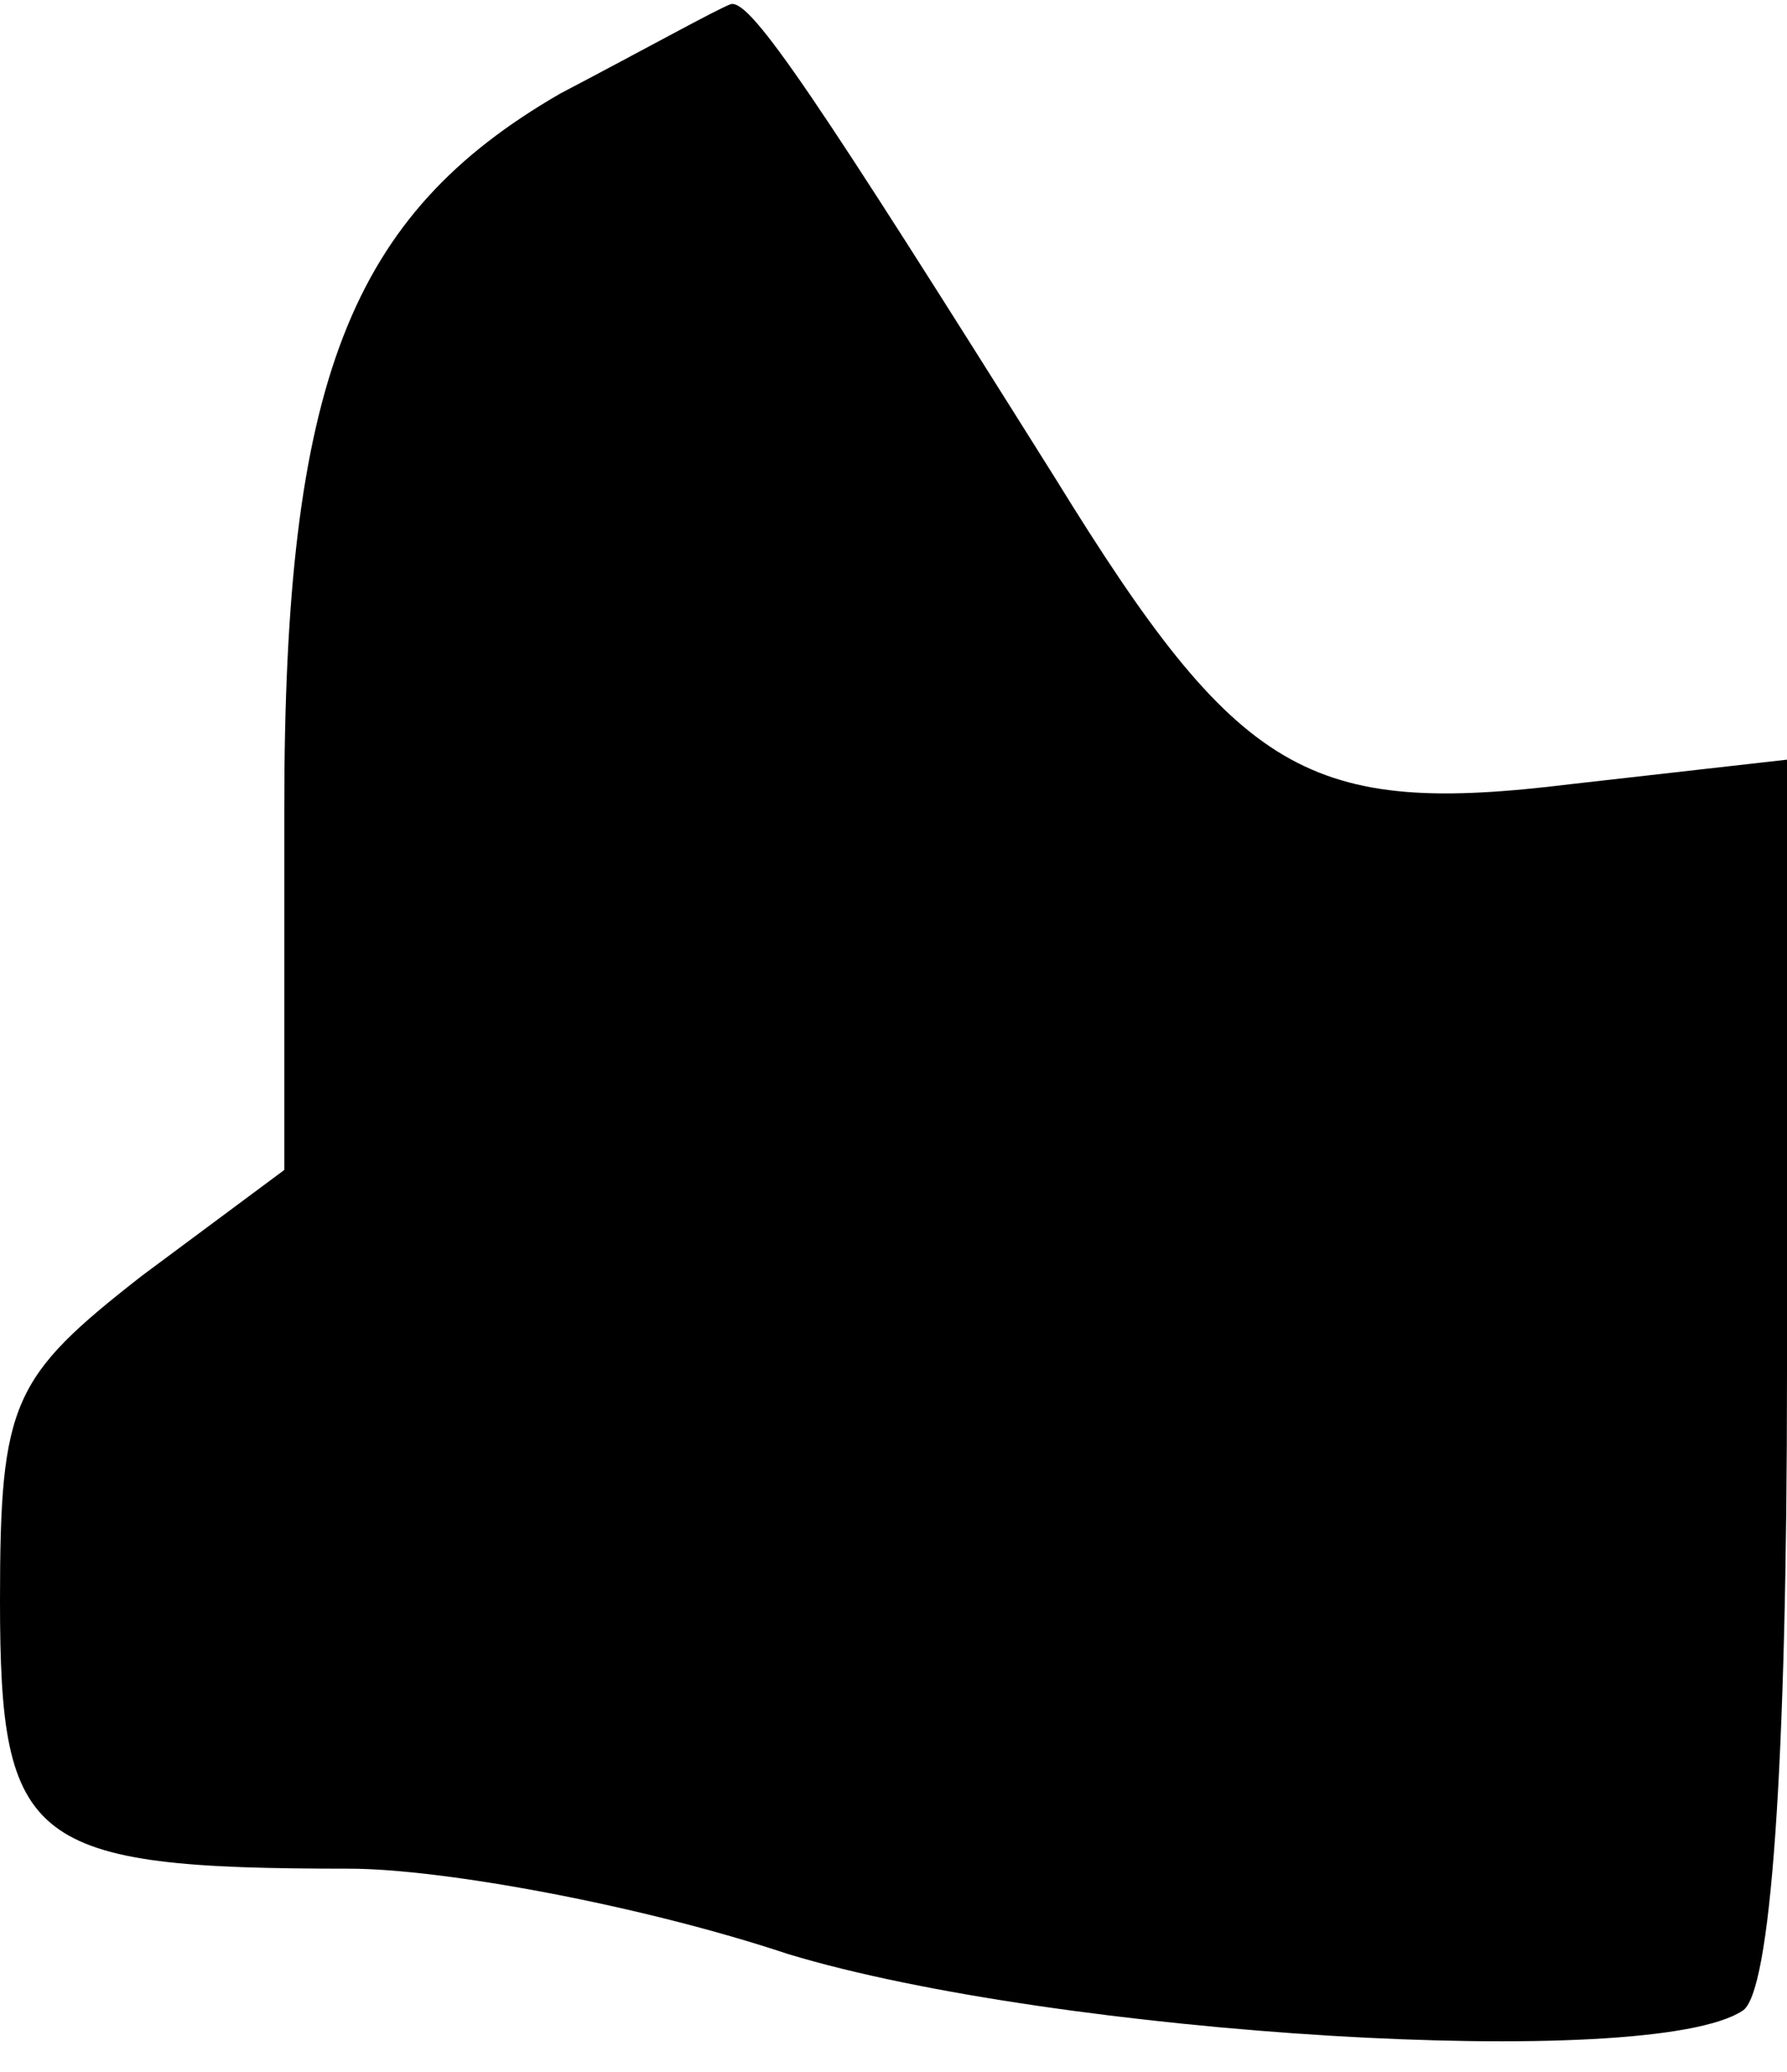 <?xml version="1.0" standalone="no"?>
<!DOCTYPE svg PUBLIC "-//W3C//DTD SVG 20010904//EN"
 "http://www.w3.org/TR/2001/REC-SVG-20010904/DTD/svg10.dtd">
<svg version="1.0" xmlns="http://www.w3.org/2000/svg"
 width="44pt" height="51pt" viewBox="0 0 44 51"
 preserveAspectRatio="xMidYMid meet">
<g transform="translate(0,51) scale(0.1,-0.1)"
fill="#000000" stroke="none">
<path fill="#000000" stroke="none" d="M138 487 c-52 -30 -68 -71 -68 -176 l0
-89 -35 -26 c-32 -25 -35 -31 -35 -80 0 -60 7 -66 86 -66 23 0 72 -9 108 -21
66 -20 212 -29 235 -14 7 4 11 60 11 157 l0 151 -53 -6 c-65 -8 -82 2 -127 75
-59 94 -75 118 -80 117 -3 -1 -21 -11 -42 -22z"/>
</g>
</svg>
